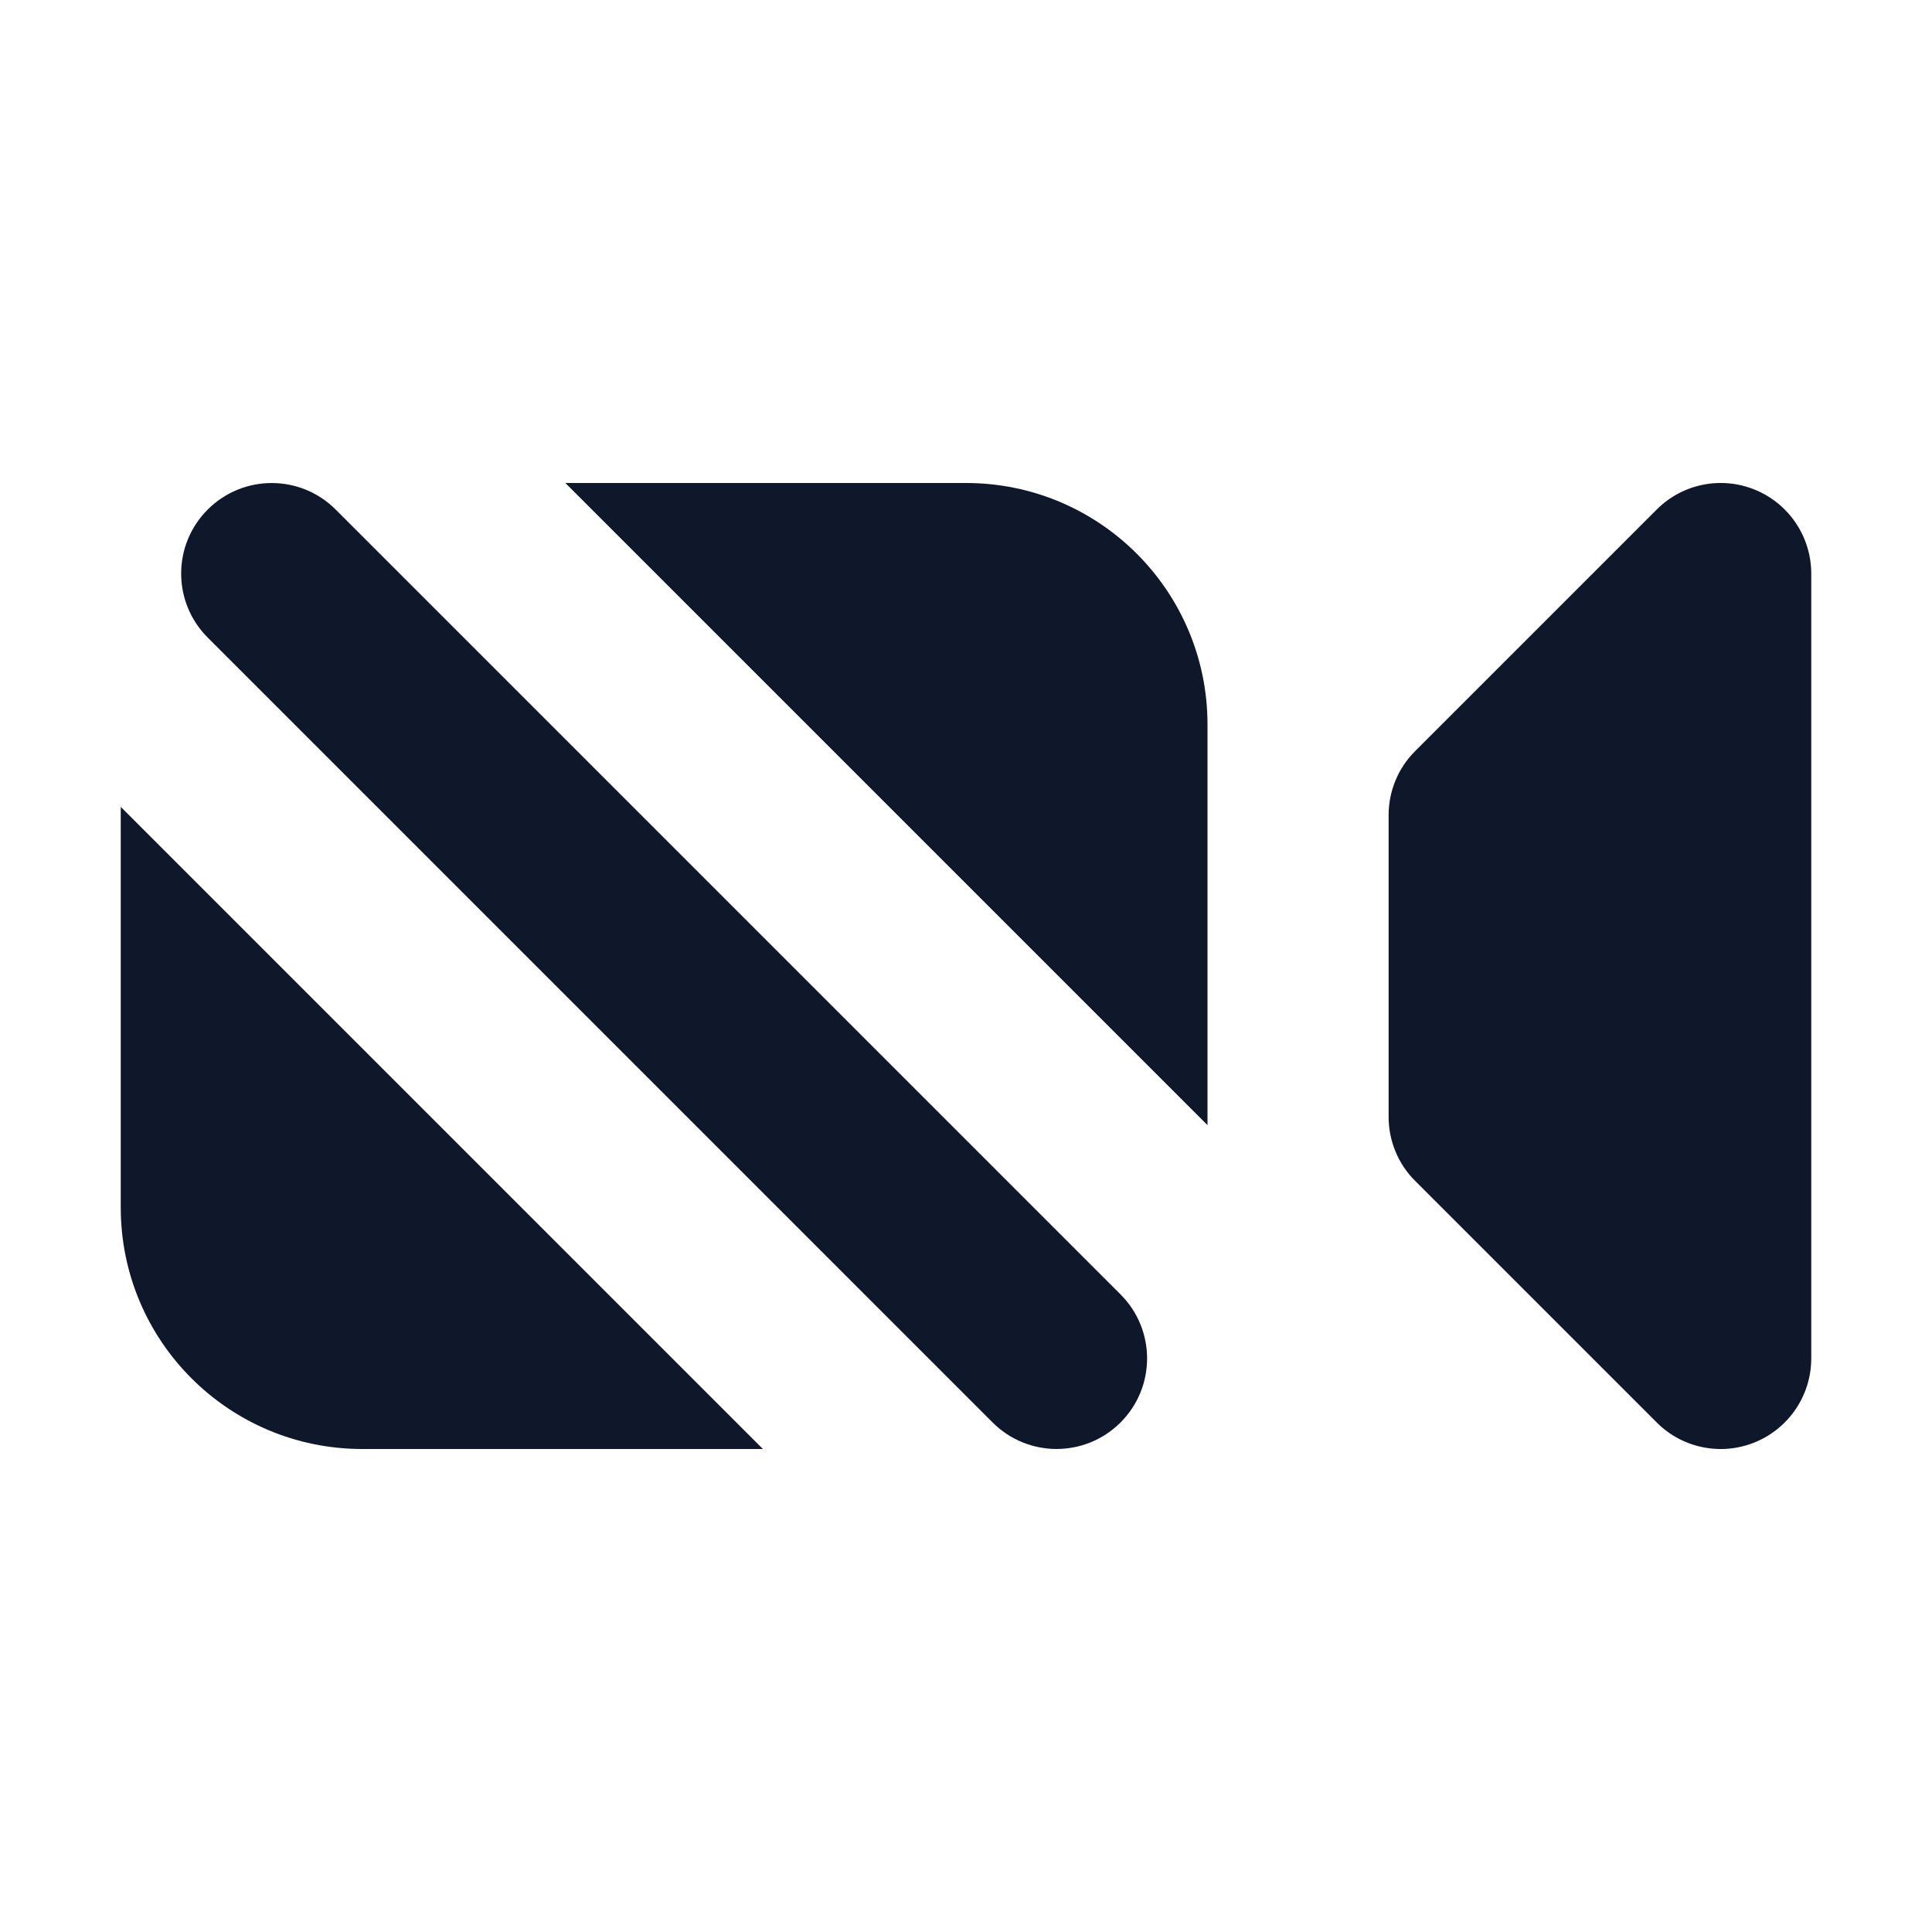<svg width="16" height="16" viewBox="0 0 16 16" fill="none" xmlns="http://www.w3.org/2000/svg">
<path d="M1 10V6.682L6.318 12H3C1.895 12 1 11.105 1 10Z" fill="#0F172A"/>
<path d="M10 6V9.318L4.682 4H8C9.105 4 10 4.895 10 6Z" fill="#0F172A"/>
<path d="M14.537 4.057C14.817 4.173 15 4.447 15 4.75V11.25C15 11.553 14.817 11.827 14.537 11.943C14.257 12.059 13.934 11.995 13.72 11.78L11.72 9.78C11.579 9.64 11.5 9.449 11.5 9.25V6.75C11.5 6.551 11.579 6.36 11.72 6.22L13.72 4.22C13.934 4.005 14.257 3.941 14.537 4.057Z" fill="#0F172A"/>
<path d="M2.78 4.22C2.487 3.927 2.013 3.927 1.72 4.22C1.427 4.513 1.427 4.987 1.72 5.28L8.22 11.78C8.513 12.073 8.987 12.073 9.28 11.78C9.573 11.487 9.573 11.013 9.28 10.72L2.78 4.22Z" fill="#0F172A"/>
</svg>
